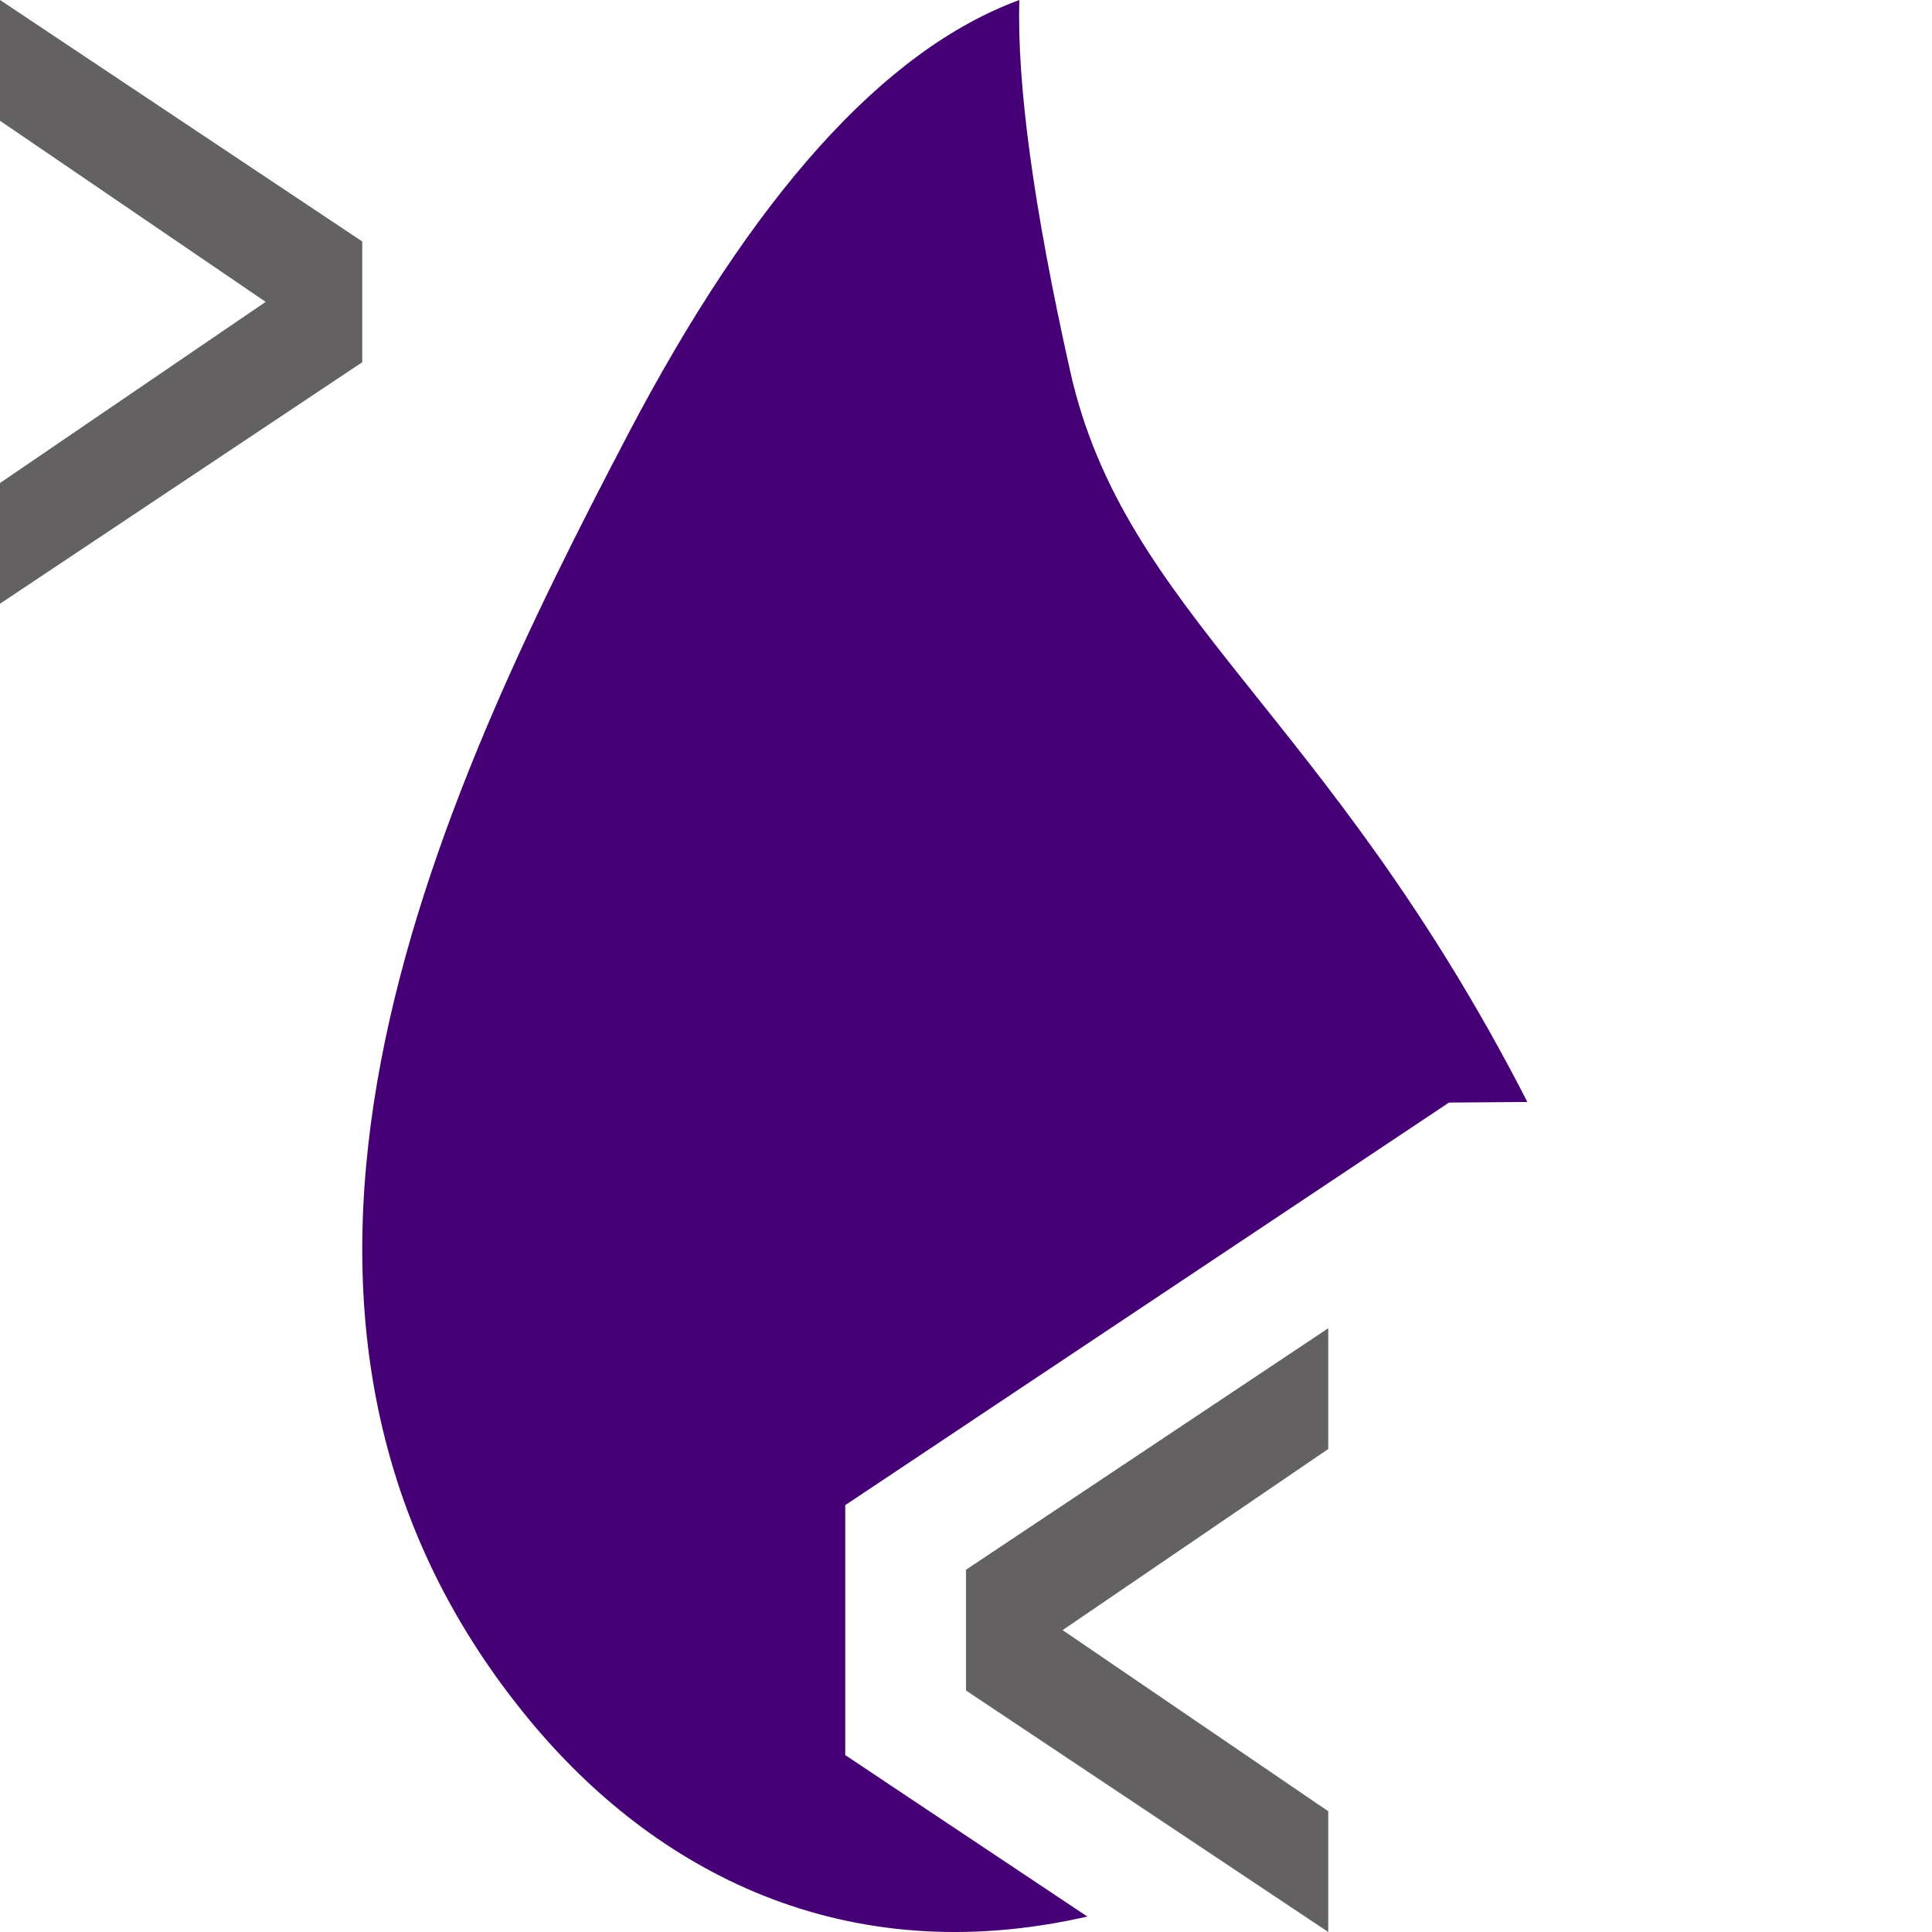 <?xml version="1.0" encoding="utf-8"?>
<svg width="16" height="16" viewBox="0 0 16 16" fill="none" xmlns="http://www.w3.org/2000/svg">
  <path fill-rule="evenodd" clip-rule="evenodd" d="M 8.862 3.071 C 9.313 5.086 10.991 5.891 12.649 9.126 L 12 9.131 L 7 12.465 L 7 14.535 L 9.005 15.872 C 6.987 16.333 5.418 15.494 4.386 14.246 C 1.598 10.874 3.622 6.614 5.19 3.617 C 6.235 1.619 7.319 0.413 8.442 0 C 8.421 0.7 8.561 1.724 8.862 3.071 Z" fill="#460075"/>
  <polygon points="13 13 13 14 16 16 16 15 13.8 13.5 16 12 16 11" style="transform-box: fill-box; transform-origin: 50% 50%; paint-order: stroke; stroke-width: 2px; fill: rgb(35, 31, 32); fill-opacity: 0.7;" transform="matrix(-1, 0, 0, -1, -0, 0)"/>
  <polygon points="8 14 8 13 11 11 11 12 8.8 13.5 11 15 11 16" style="stroke-width: 2px; paint-order: stroke; fill: rgb(35, 31, 32); fill-opacity: 0.7;"/>
</svg>